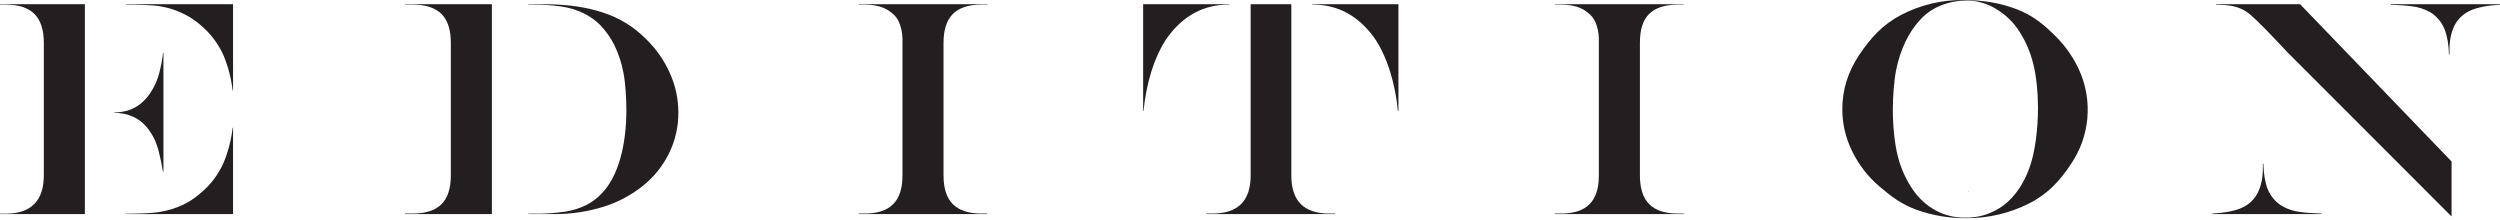<svg width="1296" height="114" viewBox="0 0 1296 114" fill="none" xmlns="http://www.w3.org/2000/svg">
<path d="M1017.74 0.003C1027.9 0.003 1037.18 1.574 1045.64 4.855C1054.1 8.135 1059.69 12.85 1065.9 19.069C1071 24.174 1075.11 30.174 1078.04 36.768C1081.46 44.525 1082.84 53.026 1082.07 61.467C1081.29 69.909 1078.38 78.013 1073.61 85.015C1067.88 93.694 1061.67 100.528 1051.78 105.516C1041.67 110.612 1030.49 113.212 1019.17 113.102C1010.48 113.163 1001.85 111.706 993.659 108.796C985.746 105.926 980.425 101.894 974.353 96.701C968.395 91.659 963.561 85.419 960.164 78.386C956.79 71.617 955.038 64.153 955.048 56.586C955.048 46.541 957.981 37.178 963.848 28.431C969.715 19.684 975.854 12.782 985.678 7.656C995.586 2.534 1006.59 -0.093 1017.74 0.003ZM1019.79 0.276C1015.21 0.247 1010.68 1.081 1006.42 2.736C1002.45 4.258 998.858 6.638 995.91 9.707C992.656 13.134 989.962 17.054 987.929 21.324C985.63 26.1 983.957 31.153 982.949 36.358C981.858 41.894 981.244 50.367 981.244 56.791C981.244 64.787 982.13 74.696 983.904 81.256C985.432 87.313 988.018 93.051 991.544 98.204C994.57 102.731 998.642 106.458 1003.41 109.07C1008.15 111.614 1013.46 112.907 1018.83 112.828C1026.06 112.965 1033.13 110.654 1038.89 106.268C1044.55 101.826 1048.85 95.607 1051.92 87.407C1054.99 79.206 1056.49 66.974 1056.49 55.766C1056.49 48.522 1055.67 39.16 1053.96 32.805C1052.51 26.931 1050.09 21.341 1046.8 16.267C1043.93 11.757 1040.08 7.95 1035.54 5.128C1033.23 3.58 1030.7 2.382 1028.04 1.574C1025.37 0.726 1022.59 0.288 1019.79 0.276Z" fill="#231F21"/>
<path d="M120.609 66.222C119.903 72.348 118.365 78.349 116.038 84.058C113.335 90.291 109.197 95.794 103.964 100.118C101.126 102.647 97.931 104.743 94.481 106.336C90.853 107.993 87.023 109.165 83.089 109.821C78.86 110.642 70.605 110.778 65.284 110.778V110.983H120.814V66.222H120.609Z" fill="#231F21"/>
<path d="M120.609 46.951C119.903 40.825 118.365 34.824 116.038 29.114C113.318 22.872 109.184 17.351 103.964 12.987C101.107 10.5 97.915 8.43 94.481 6.836C90.868 5.126 87.033 3.93 83.089 3.283C78.86 2.531 70.605 2.394 65.284 2.394V2.189H120.814V46.951H120.609Z" fill="#231F21"/>
<path d="M445.121 110.71H448.122C454.807 110.71 459.719 109.138 462.994 105.858C466.268 102.578 467.837 97.657 467.837 90.96V19.752C467.759 16.859 467.134 14.007 465.995 11.347C465.133 9.442 463.794 7.794 462.107 6.563C458.969 3.829 454.33 2.394 448.122 2.394H445.121V2.189H511.837V2.394H508.768C502.082 2.394 497.171 4.034 493.964 7.246C490.758 10.458 489.121 15.447 489.121 22.212V90.96C489.121 97.657 490.758 102.646 493.964 105.858C497.171 109.07 502.151 110.71 508.768 110.71H511.837V110.983H445.121V110.71Z" fill="#231F21"/>
<path d="M806.06 110.71H809.13C815.815 110.71 820.727 109.138 824.002 105.858C827.276 102.578 828.845 97.657 828.845 90.96V19.752C828.767 16.859 828.142 14.007 827.003 11.347C826.142 9.442 824.802 7.794 823.115 6.563C819.977 3.829 815.338 2.394 809.13 2.394H806.06V2.189H872.846V2.394H869.776C863.09 2.394 858.179 4.034 854.904 7.246C851.63 10.458 850.129 15.447 850.129 22.212V90.96C850.129 97.657 851.766 102.646 854.973 105.858C858.179 109.07 863.159 110.71 869.776 110.71H872.846V110.983H806.06V110.71Z" fill="#231F21"/>
<path d="M254.998 2.189H209.974V2.394H213.999C220.684 2.394 225.664 4.034 228.87 7.246C232.077 10.458 233.714 15.447 233.714 22.212V90.96C233.714 97.657 232.077 102.646 228.87 105.858C225.664 109.07 220.616 110.71 213.999 110.71H209.974V110.983H254.998V2.189Z" fill="#231F21"/>
<path d="M347.228 37.862C344.273 31.175 340.031 25.137 334.744 20.094C328.587 13.881 321.03 9.241 312.71 6.563C303.978 3.624 293.814 2.189 282.08 2.189H273.894V2.394H276.213C281.258 2.335 286.299 2.678 291.29 3.419C295.117 3.989 298.84 5.117 302.341 6.768C305.516 8.286 308.42 10.318 310.936 12.782C314.009 15.91 316.565 19.509 318.508 23.442C320.672 27.907 322.233 32.642 323.147 37.52C324.239 42.85 324.716 51.119 324.716 57.065C324.716 75.311 320.487 91.644 311.823 100.391C309.5 102.868 306.75 104.905 303.705 106.405C300.256 108.065 296.576 109.194 292.79 109.753C287.777 110.497 282.713 110.84 277.646 110.778H273.894V110.983H287.197C295.915 111.047 304.591 109.756 312.915 107.156C320.409 104.813 327.397 101.081 333.516 96.154C339.144 91.595 343.708 85.857 346.887 79.343C350.107 72.751 351.743 65.496 351.662 58.158C351.643 51.154 350.131 44.234 347.228 37.862Z" fill="#231F21"/>
<path d="M1020.4 99.229H1020.2V99.461H1020.4V99.229Z" fill="#231F21"/>
<path d="M680.267 2.189V2.394H680.676C693.41 2.394 703.938 8.044 712.261 19.342C719.219 29.251 723.381 43.739 724.677 57.543H724.949V2.189H680.267Z" fill="#231F21"/>
<path d="M689.067 110.71C675.969 110.71 669.42 104.149 669.42 90.96V2.189H648.341V90.96C648.341 104.149 641.724 110.71 628.558 110.71H625.352V110.983H692.137V110.71H689.067Z" fill="#231F21"/>
<path d="M637.222 2.189V2.394H636.812C624.033 2.394 613.505 8.044 605.227 19.342C598.269 29.251 594.108 43.739 592.812 57.543H592.607V2.189H637.222Z" fill="#231F21"/>
<path d="M1192.92 109.958C1189.39 109.608 1185.97 108.513 1182.9 106.746C1179.56 104.676 1176.98 101.585 1175.53 97.931C1174.23 94.582 1173.48 90.209 1173.34 84.878H1173.07V87.133C1173.07 92.19 1172.18 96.496 1170.41 99.912C1168.69 103.333 1165.85 106.059 1162.36 107.635C1158.68 109.411 1152.61 110.436 1146.81 110.71V110.983H1203.5V110.71C1199.47 110.573 1195.11 110.3 1192.92 109.958Z" fill="#231F21"/>
<path d="M1192.38 2.189H1148.79V2.463H1150.15C1154.72 2.463 1158.61 3.146 1161.82 4.581C1162.87 5.042 1163.88 5.615 1164.82 6.29L1165.02 6.426C1169.18 9.091 1185.42 26.723 1185.56 26.859L1270.76 112.077H1270.9V83.716L1192.38 2.189Z" fill="#231F21"/>
<path d="M1249.95 3.214C1253.48 3.565 1256.9 4.659 1259.98 6.426C1263.3 8.5 1265.86 11.592 1267.28 15.242C1268.64 18.59 1269.4 22.964 1269.53 28.294H1269.8V26.039C1269.8 20.982 1270.69 16.677 1272.4 13.26C1274.14 9.834 1277.01 7.11 1280.51 5.538C1284.13 3.761 1290.2 2.736 1296 2.463V2.189H1239.31V2.463C1243.4 2.599 1247.77 2.873 1249.95 3.214Z" fill="#231F21"/>
<path d="M84.522 27.338C84.207 30.332 83.683 33.301 82.953 36.222C82.03 40.542 80.293 44.648 77.836 48.317C73.334 54.946 67.263 58.226 59.622 58.226H59.213V58.431C66.512 58.636 72.243 61.165 76.267 66.154C77.685 67.938 78.919 69.861 79.951 71.894C81.051 74.257 81.897 76.732 82.475 79.274C83.299 82.473 83.959 85.712 84.454 88.978H84.726V27.338H84.522Z" fill="#231F21"/>
<path d="M44 2.189H0V2.394H2.933C9.687 2.394 14.667 4.034 17.873 7.246C21.079 10.458 22.716 15.447 22.716 22.212V90.823C22.716 104.081 16.099 110.778 2.933 110.778H0V110.983H44V2.189Z" fill="#231F21"/>
</svg>
